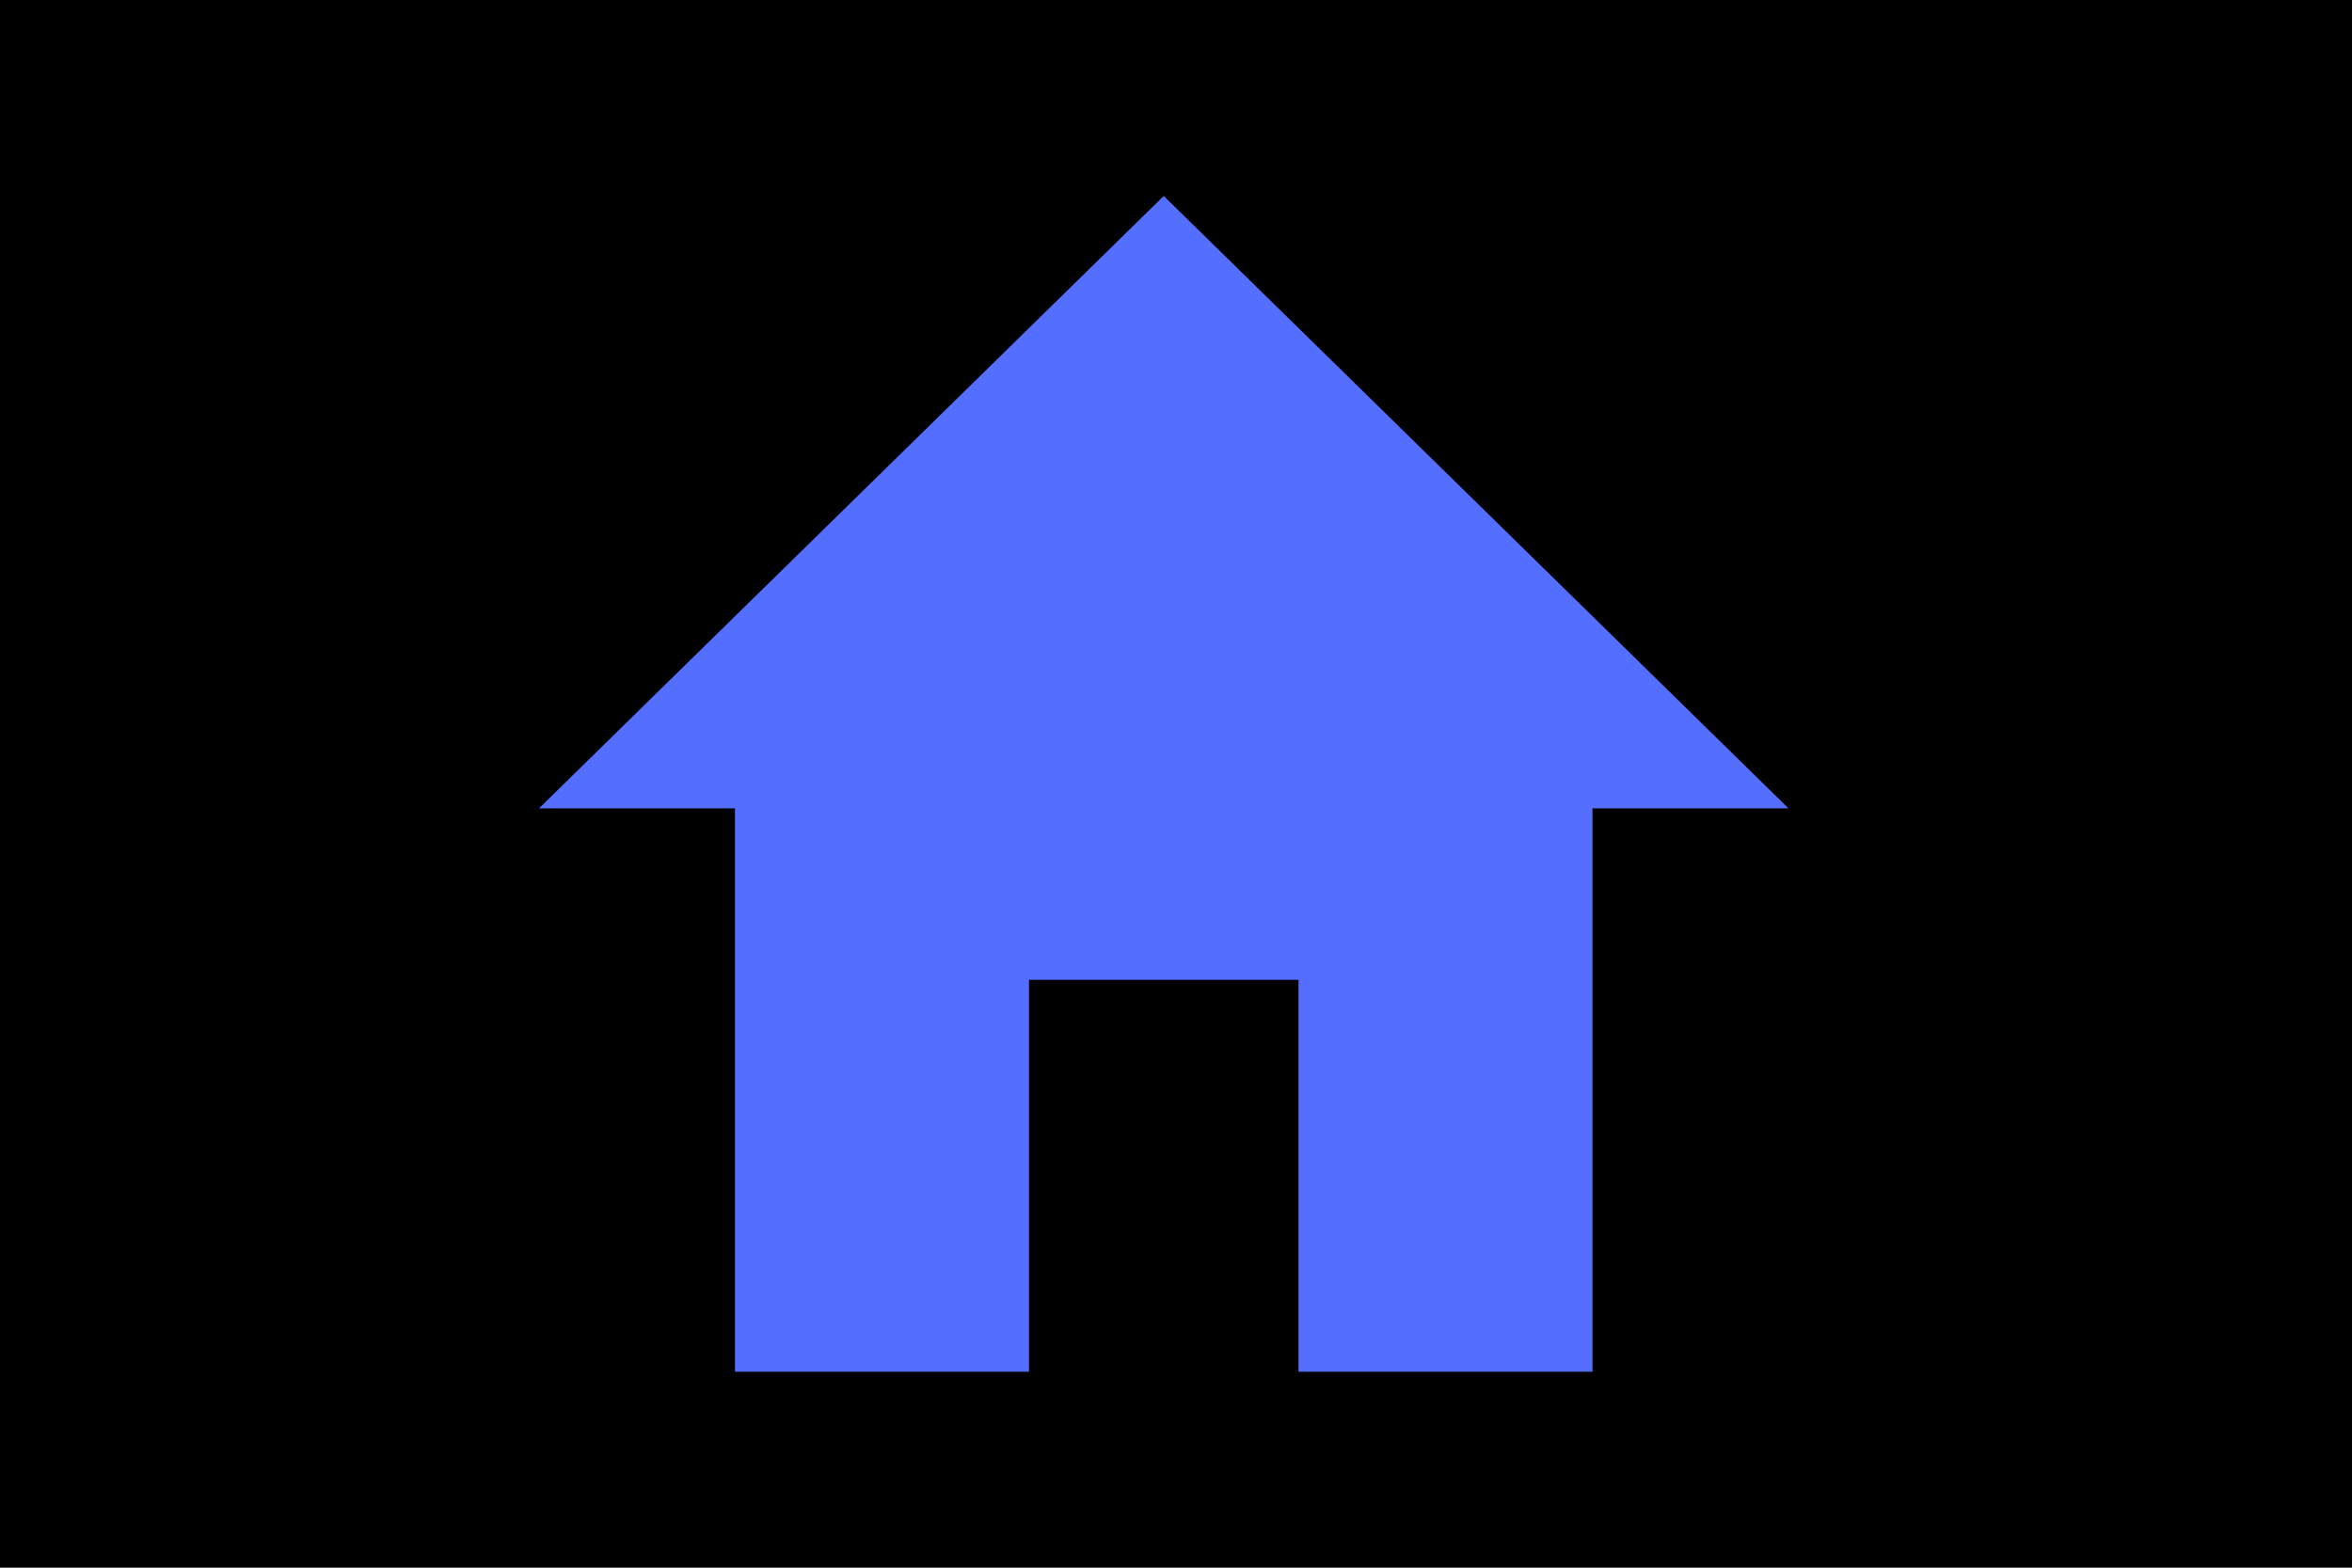 <?xml version="1.0" encoding="utf-8"?>
<!-- Generator: Adobe Illustrator 19.0.0, SVG Export Plug-In . SVG Version: 6.00 Build 0)  -->
<svg version="1.1" id="Layer_1" xmlns="http://www.w3.org/2000/svg" xmlns:xlink="http://www.w3.org/1999/xlink" x="0px" y="0px"
	 viewBox="0 0 96 64" style="enable-background:new 0 0 96 64;" xml:space="preserve">
<style type="text/css">
	.st0{fill:#FFFFFF;}
	.st1{fill:#546EFF;}
</style>
<rect width="96" height="64"/>
<polygon class="st1" points="73,33 65,33 65,56 53,56 53,40 42,40 42,56 30,56 30,33 22,33 47.5,8 "/>
</svg>
